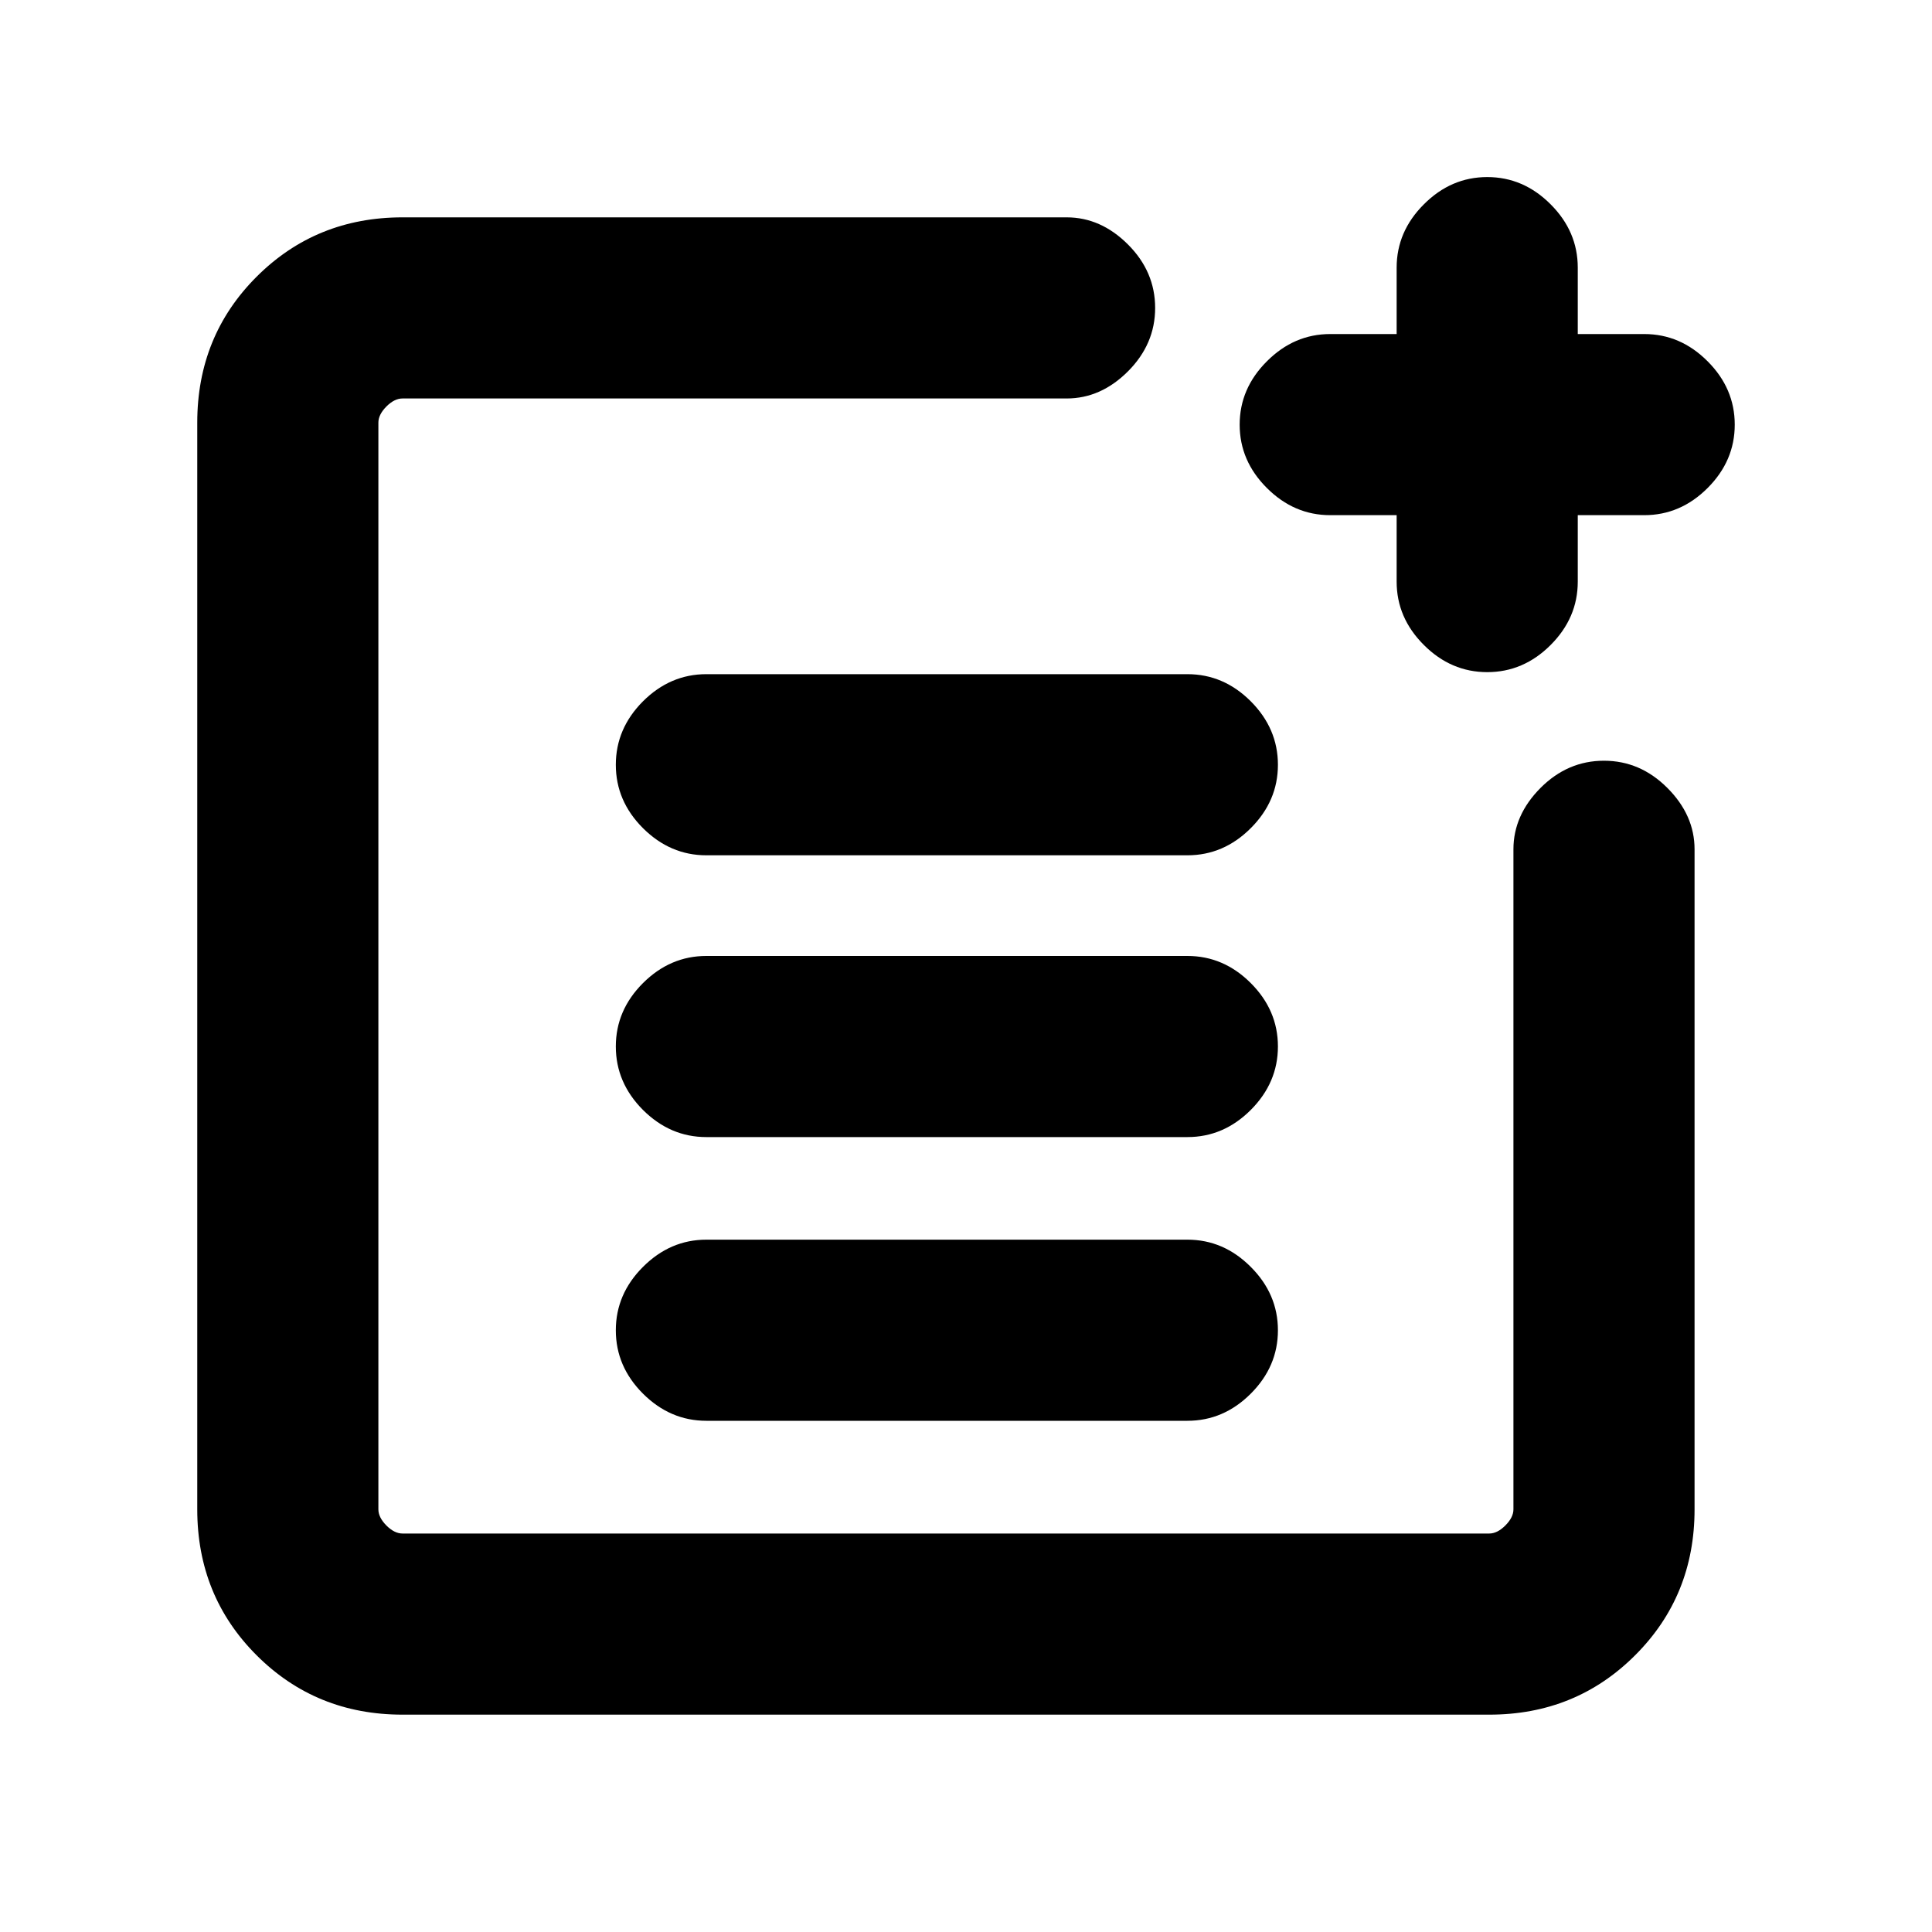 <svg xmlns="http://www.w3.org/2000/svg" height="20" width="20"><path d="M7.312 8.854q-.374 0-.656-.281-.281-.281-.281-.656t.281-.657q.282-.281.656-.281h4.98q.375 0 .656.281.281.282.281.657 0 .375-.281.656t-.656.281Zm0 2.917q-.374 0-.656-.281-.281-.282-.281-.657 0-.375.281-.656.282-.281.656-.281h4.98q.375 0 .656.281t.281.656q0 .375-.281.657-.281.281-.656.281Zm0 2.937q-.374 0-.656-.281-.281-.281-.281-.656t.281-.656q.282-.282.656-.282h4.98q.375 0 .656.282.281.281.281.656t-.281.656q-.281.281-.656.281Zm8.084-7.75q-.375 0-.656-.281-.282-.281-.282-.656v-.688h-.687q-.375 0-.656-.281-.282-.281-.282-.656t.282-.656q.281-.282.656-.282h.687v-.687q0-.375.282-.656.281-.282.656-.282t.656.282q.281.281.281.656v.687h.688q.375 0 .656.282.281.281.281.656t-.281.656q-.281.281-.656.281h-.688v.688q0 .375-.281.656t-.656.281ZM4.167 17.75q-.896 0-1.511-.615-.614-.614-.614-1.51V4.375q0-.896.614-1.51.615-.615 1.511-.615h6.875q.354 0 .635.281t.281.657q0 .374-.281.656-.281.281-.635.281H4.167q-.084 0-.167.083-.083.084-.083.167v11.25q0 .083.083.167.083.083.167.083h11.25q.083 0 .166-.083.084-.084.084-.167V8.792q0-.354.281-.636.281-.281.656-.281t.656.281q.282.282.282.636v6.833q0 .896-.615 1.51-.615.615-1.51.615Z"/></svg>